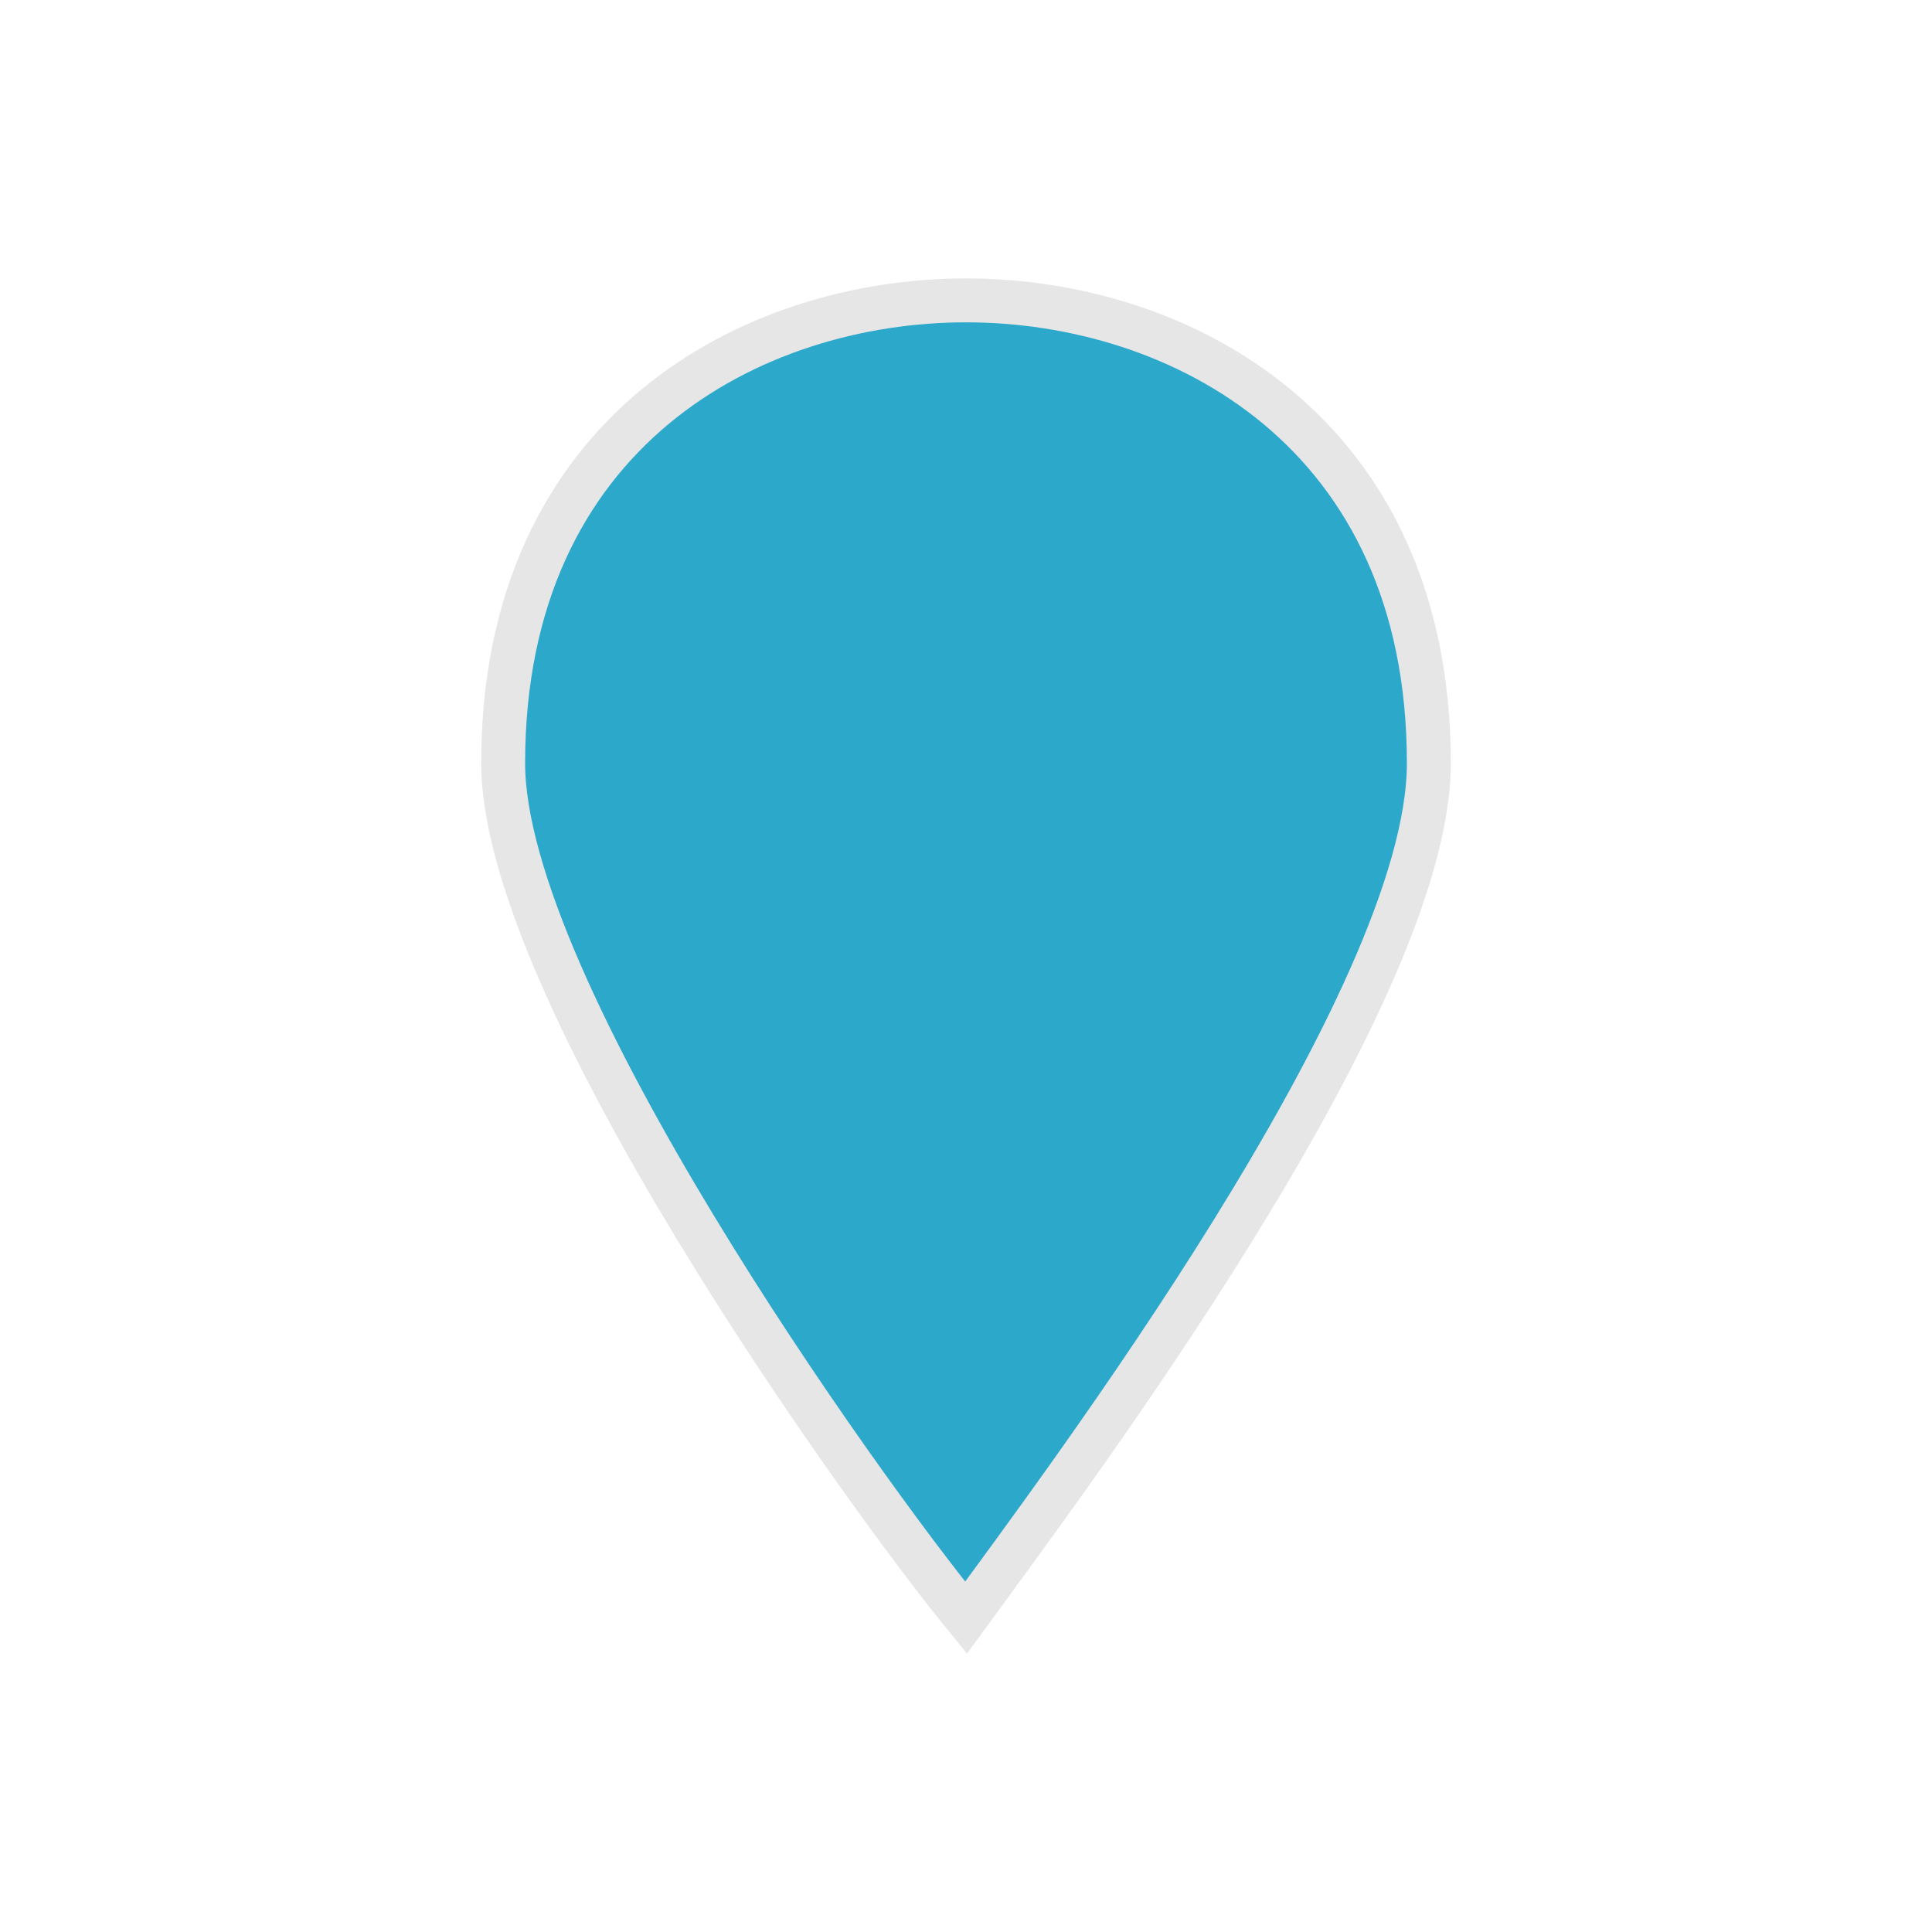 <?xml version="1.0" encoding="UTF-8" standalone="no"?>
<svg
   xmlns:dc="http://purl.org/dc/elements/1.1/"
   xmlns:cc="http://creativecommons.org/ns#"
   xmlns:rdf="http://www.w3.org/1999/02/22-rdf-syntax-ns#"
   xmlns:svg="http://www.w3.org/2000/svg"
   xmlns="http://www.w3.org/2000/svg"
   xmlns:sodipodi="http://sodipodi.sourceforge.net/DTD/sodipodi-0.dtd"
   xmlns:inkscape="http://www.inkscape.org/namespaces/inkscape"
   viewBox="0 0 44 44"
   height="44"
   width="44"
   id="svg2"
   version="1.1"
   inkscape:version="0.91 r13725"
   sodipodi:docname="marker-15-blue.svg">
  <defs
     id="defs14" />
  <sodipodi:namedview
     pagecolor="#ffffff"
     bordercolor="#666666"
     borderopacity="1"
     objecttolerance="10"
     gridtolerance="10"
     guidetolerance="10"
     inkscape:pageopacity="0"
     inkscape:pageshadow="2"
     inkscape:window-width="1156"
     inkscape:window-height="801"
     id="namedview12"
     showgrid="false"
     inkscape:zoom="15.170655"
     inkscape:cx="7.1058674"
     inkscape:cy="19.970888"
     inkscape:window-x="0"
     inkscape:window-y="0"
     inkscape:window-maximized="0"
     inkscape:current-layer="svg2" />
  <title
     id="title4">marker-15.svg</title>
  <rect
     x="0"
     y="22"
     width="22"
     height="22"
     id="rect6"
     style="fill:none" />
  <path
     d="m 22,6.841 c -4.865,0 -10.541,2.973 -10.541,10.541 0,5.135 8.108,16.486 10.541,19.459 2.162,-2.973 10.541,-14.054 10.541,-19.459 C 32.541,9.814 26.865,6.841 22,6.841 Z"
     id="path10"
     inkscape:connector-curvature="0"
     style="fill:#2ca8ca;stroke:#e6e6e6;stroke-opacity:1;fill-opacity:1" />
</svg>
